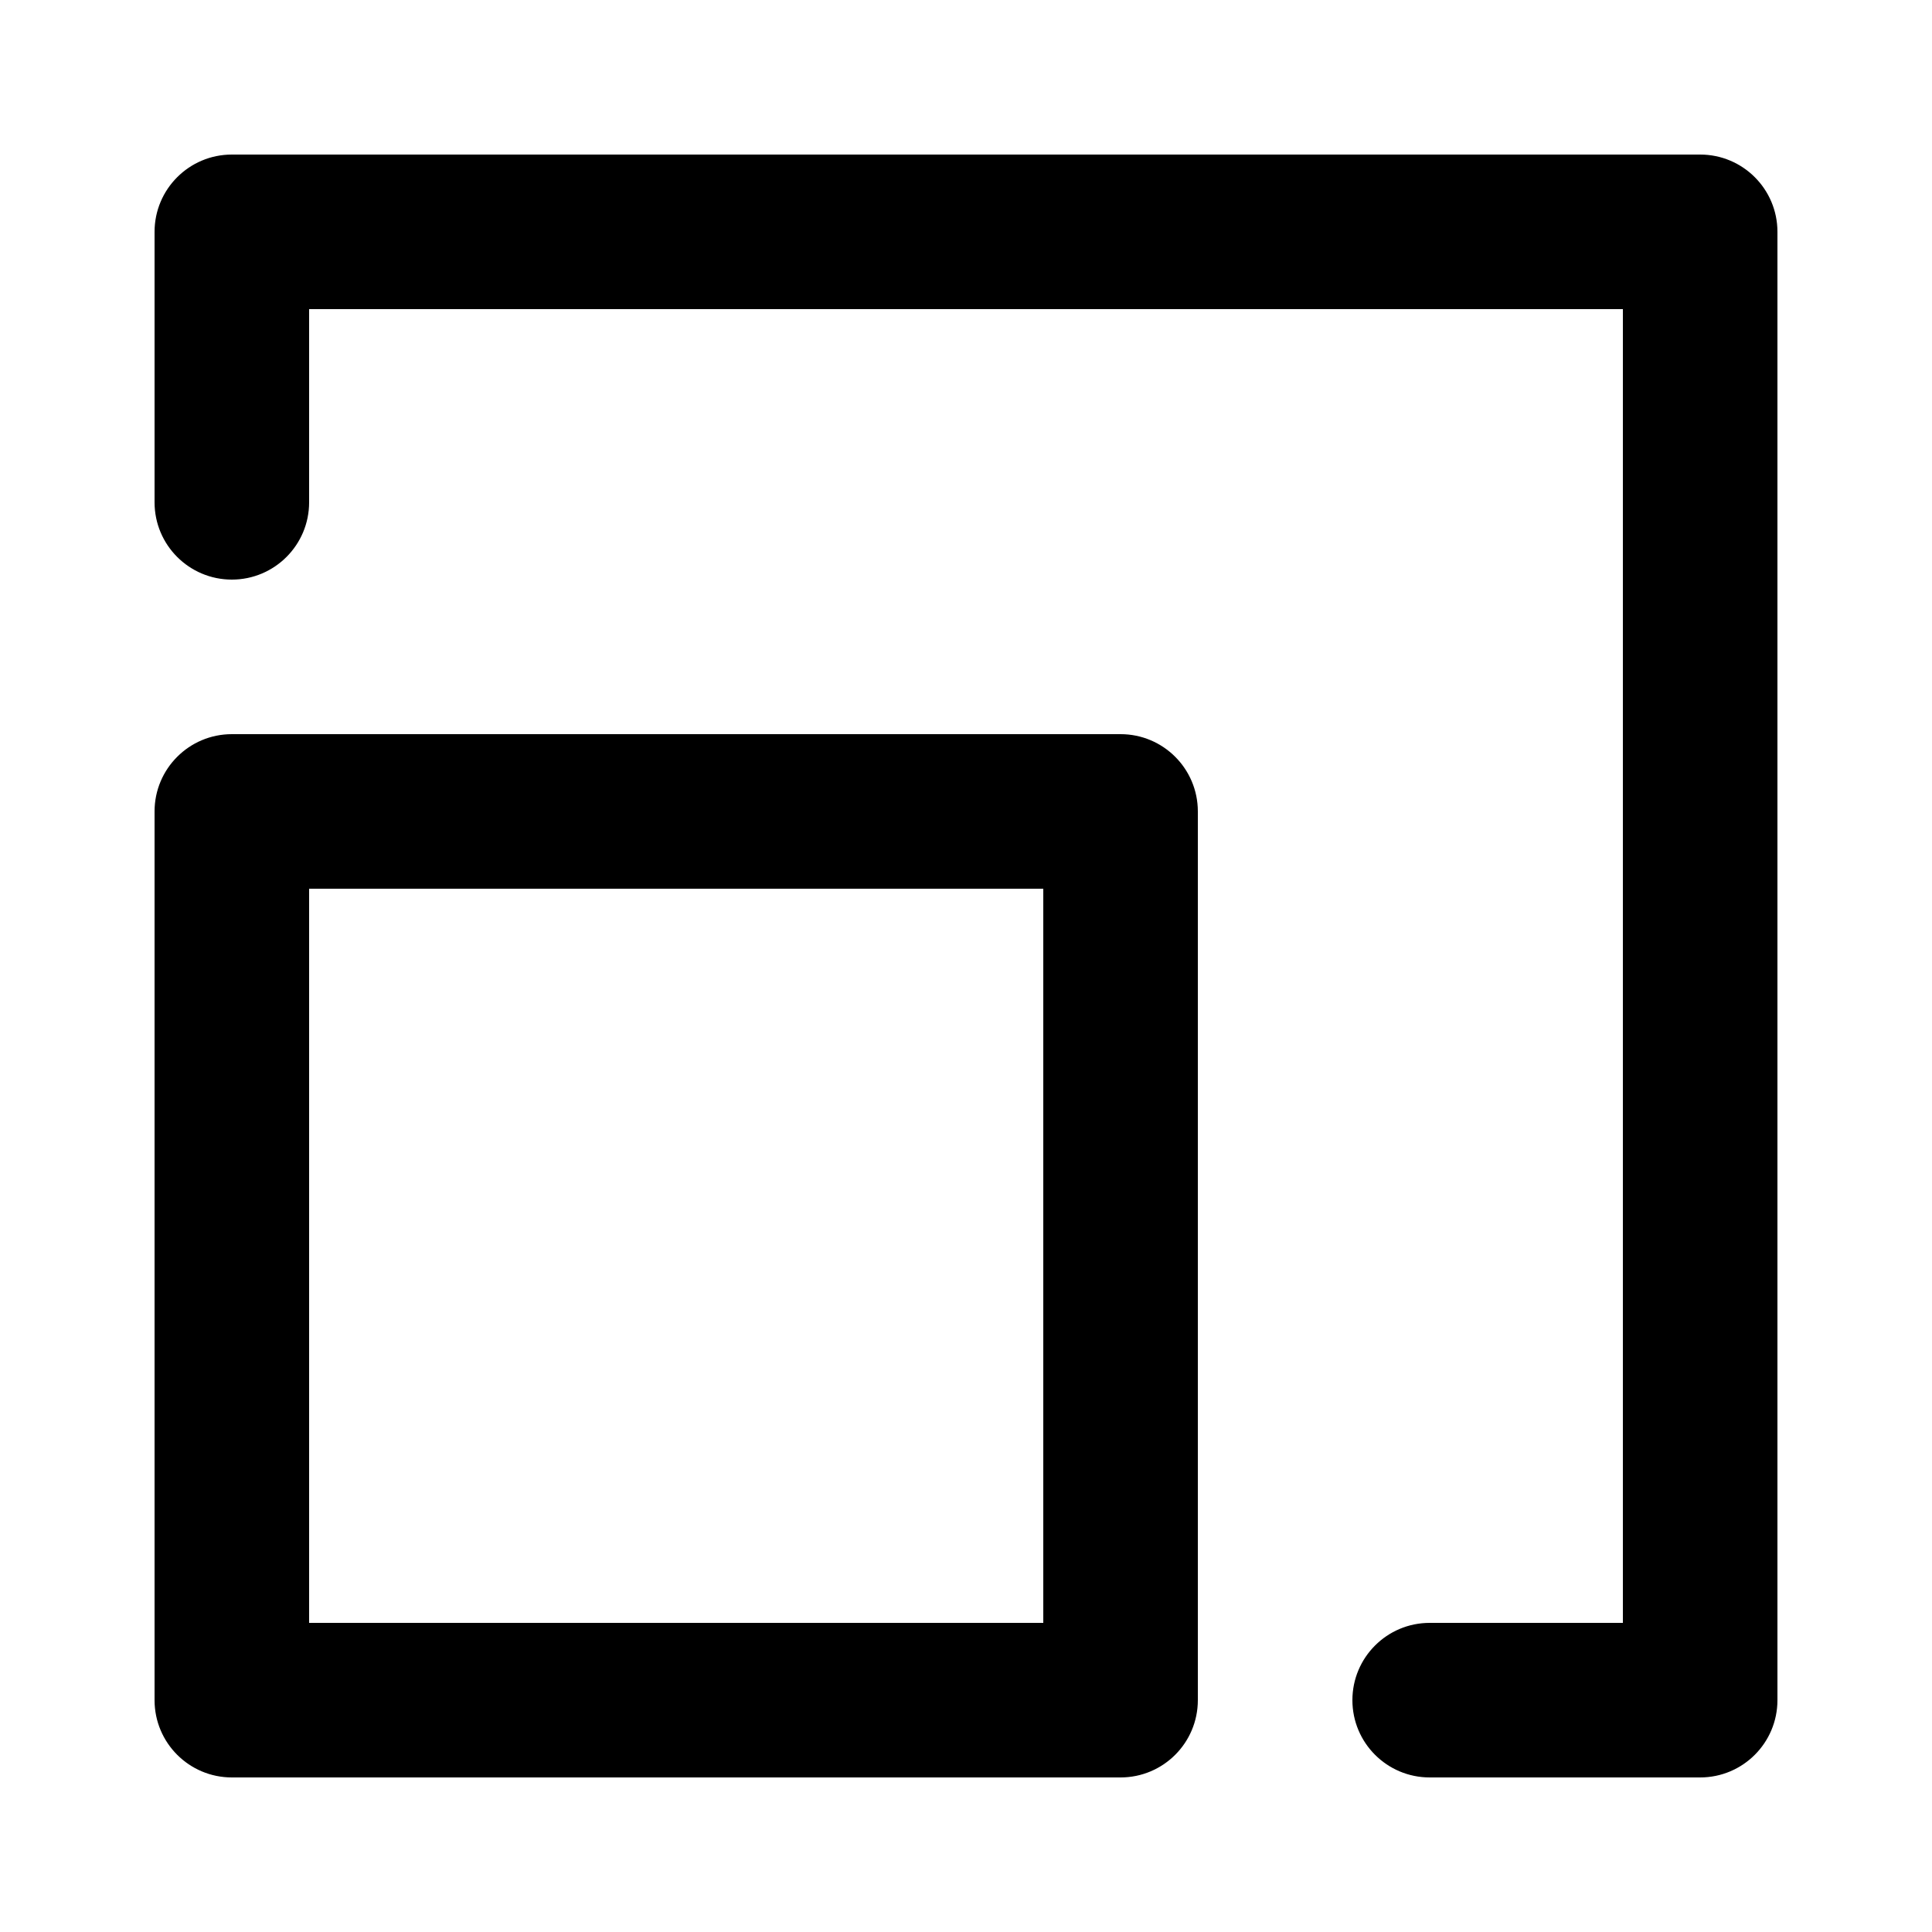<svg width="100" height="100" viewBox="0 0 100 100" fill="none" xmlns="http://www.w3.org/2000/svg">
    <path fill-rule="evenodd" clip-rule="evenodd"
        d="M12 8C9.791 8 8 9.791 8 12V26C8 28.209 9.791 30 12 30C14.209 30 16 28.209 16 26V16H84V84H74C71.791 84 70 85.791 70 88C70 90.209 71.791 92 74 92H88C90.209 92 92 90.209 92 88V12C92 9.791 90.209 8 88 8H12ZM12 38C9.791 38 8 39.791 8 42V88C8 90.209 9.791 92 12 92H58C60.209 92 62 90.209 62 88V42C62 39.791 60.209 38 58 38H12ZM16 84V46H54V84H16Z"
        fill="currentcolor" />
</svg>